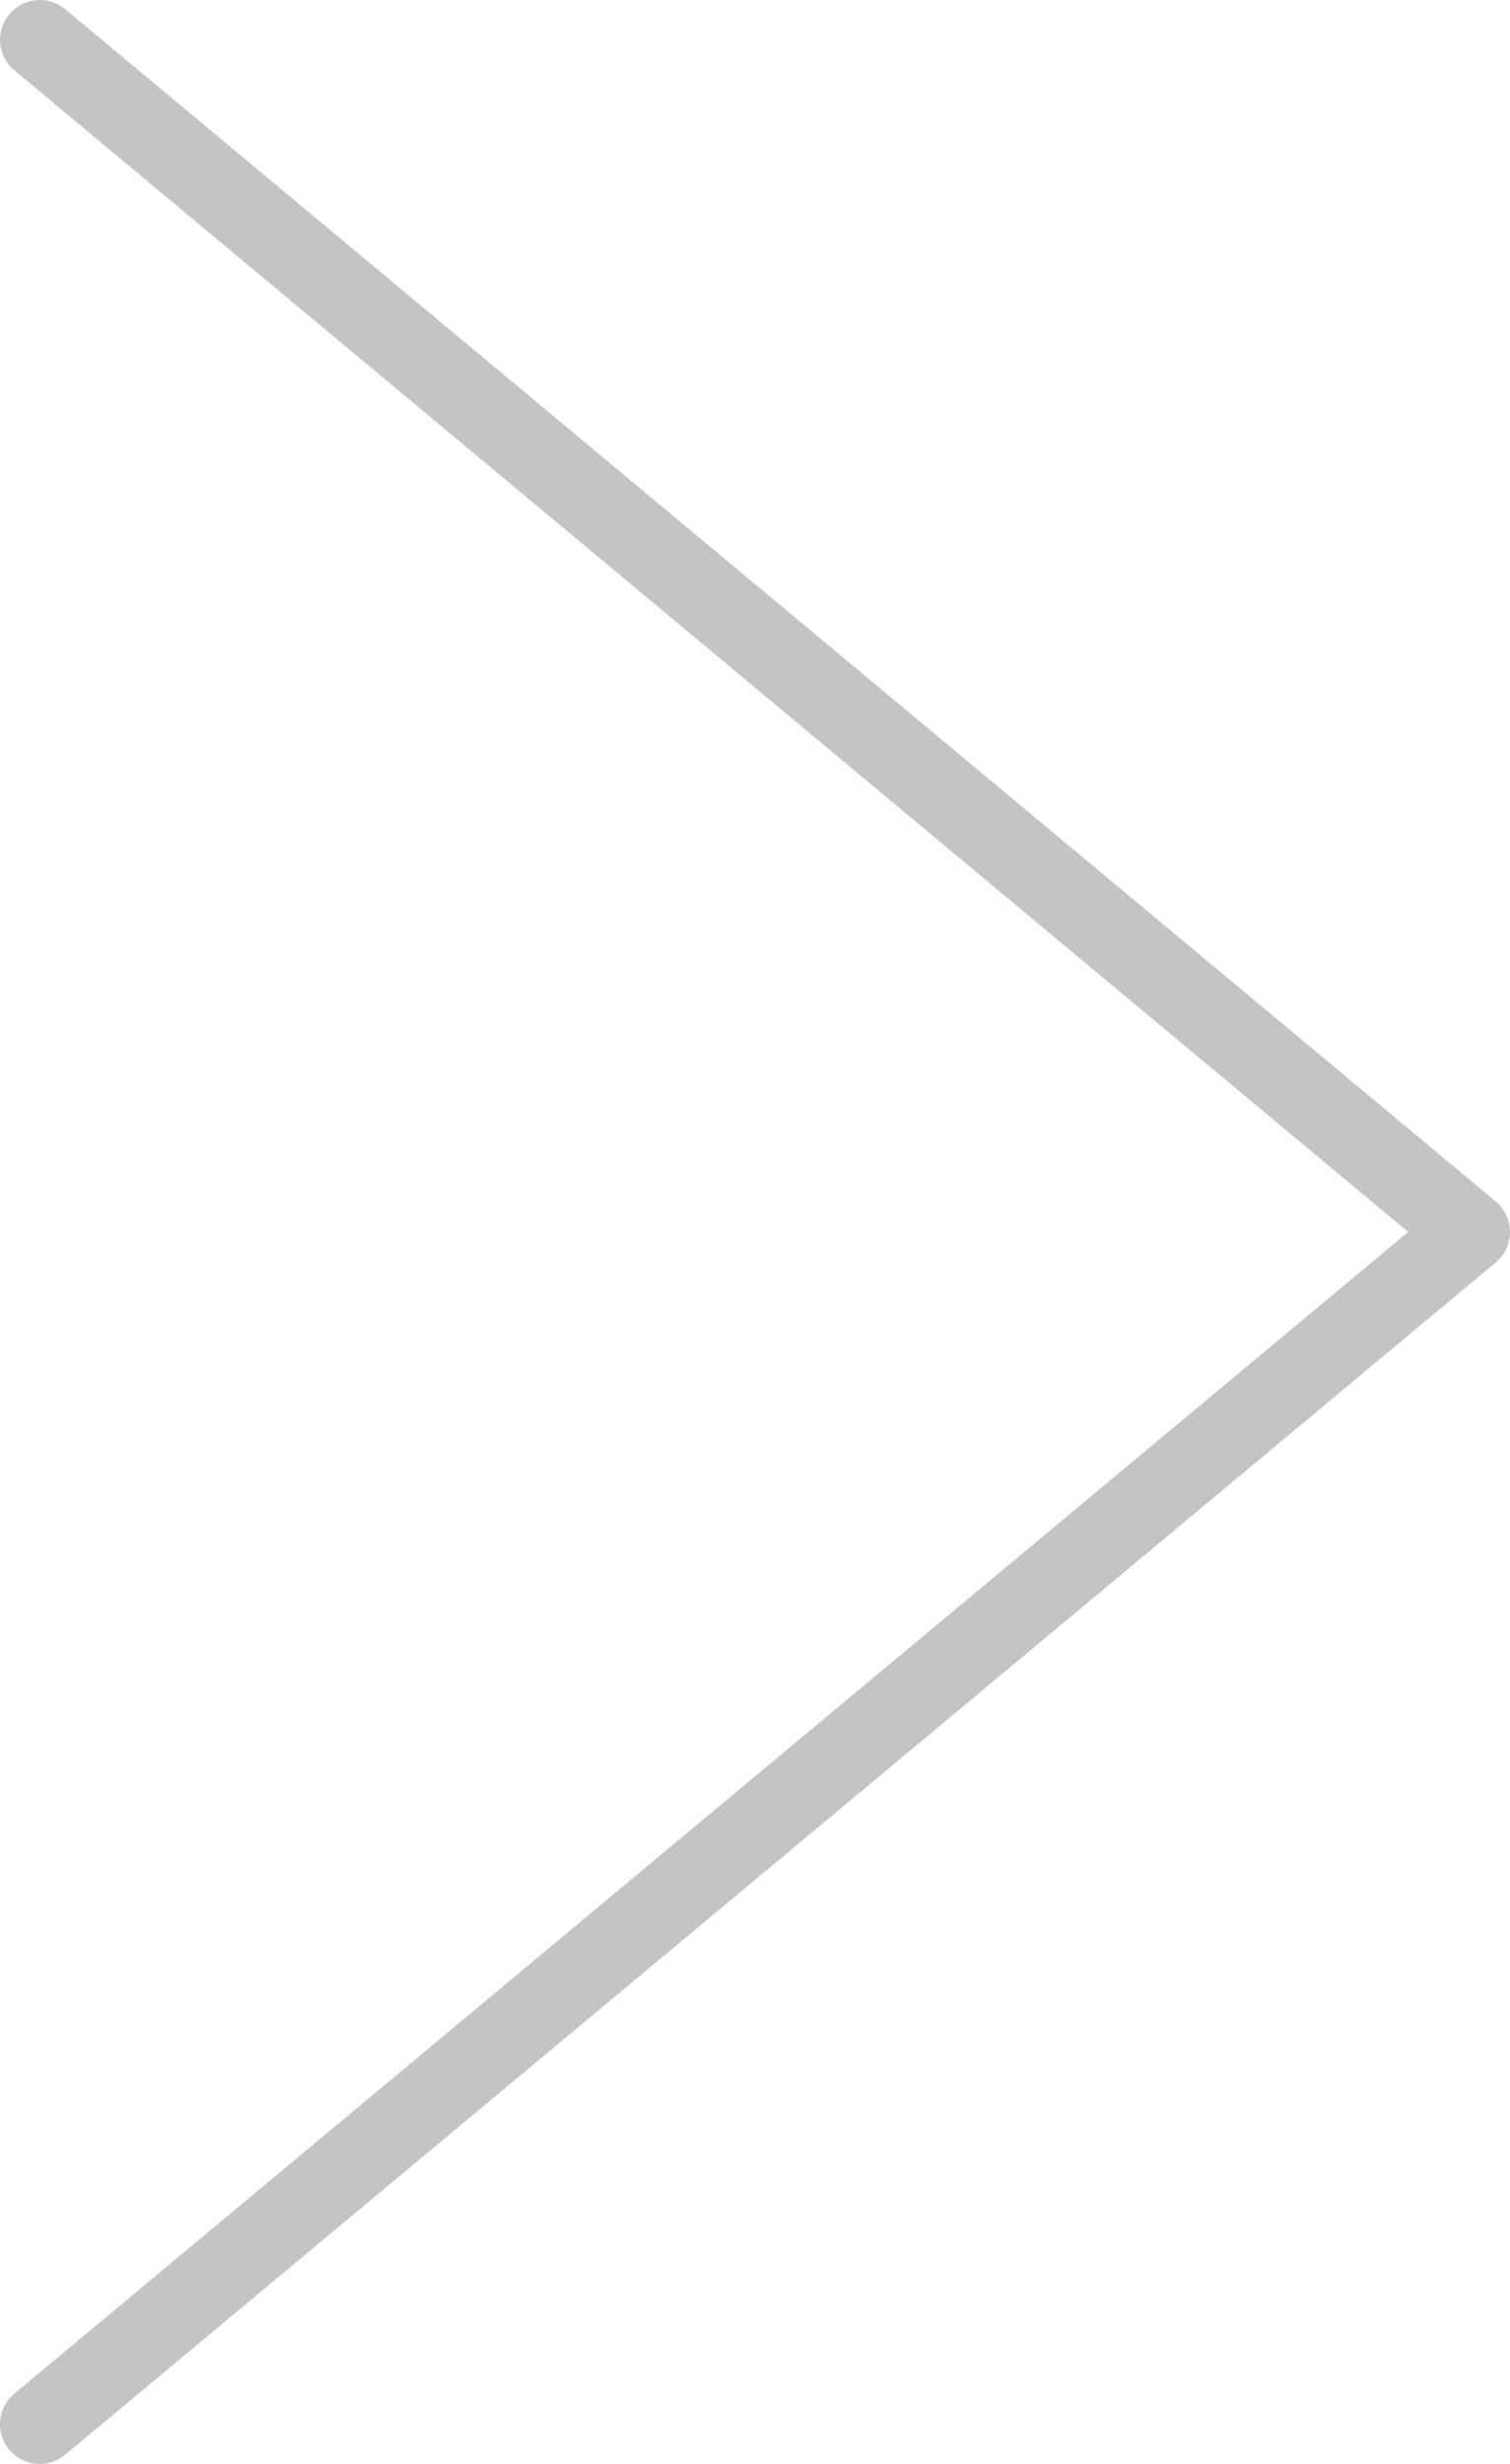 <svg width="38" height="62" viewBox="0 0 38 62" fill="none" xmlns="http://www.w3.org/2000/svg">
<path d="M1 61L37 31L1 1" stroke="#C4C4C4" stroke-width="2" stroke-linecap="round" stroke-linejoin="round"/>
</svg>
